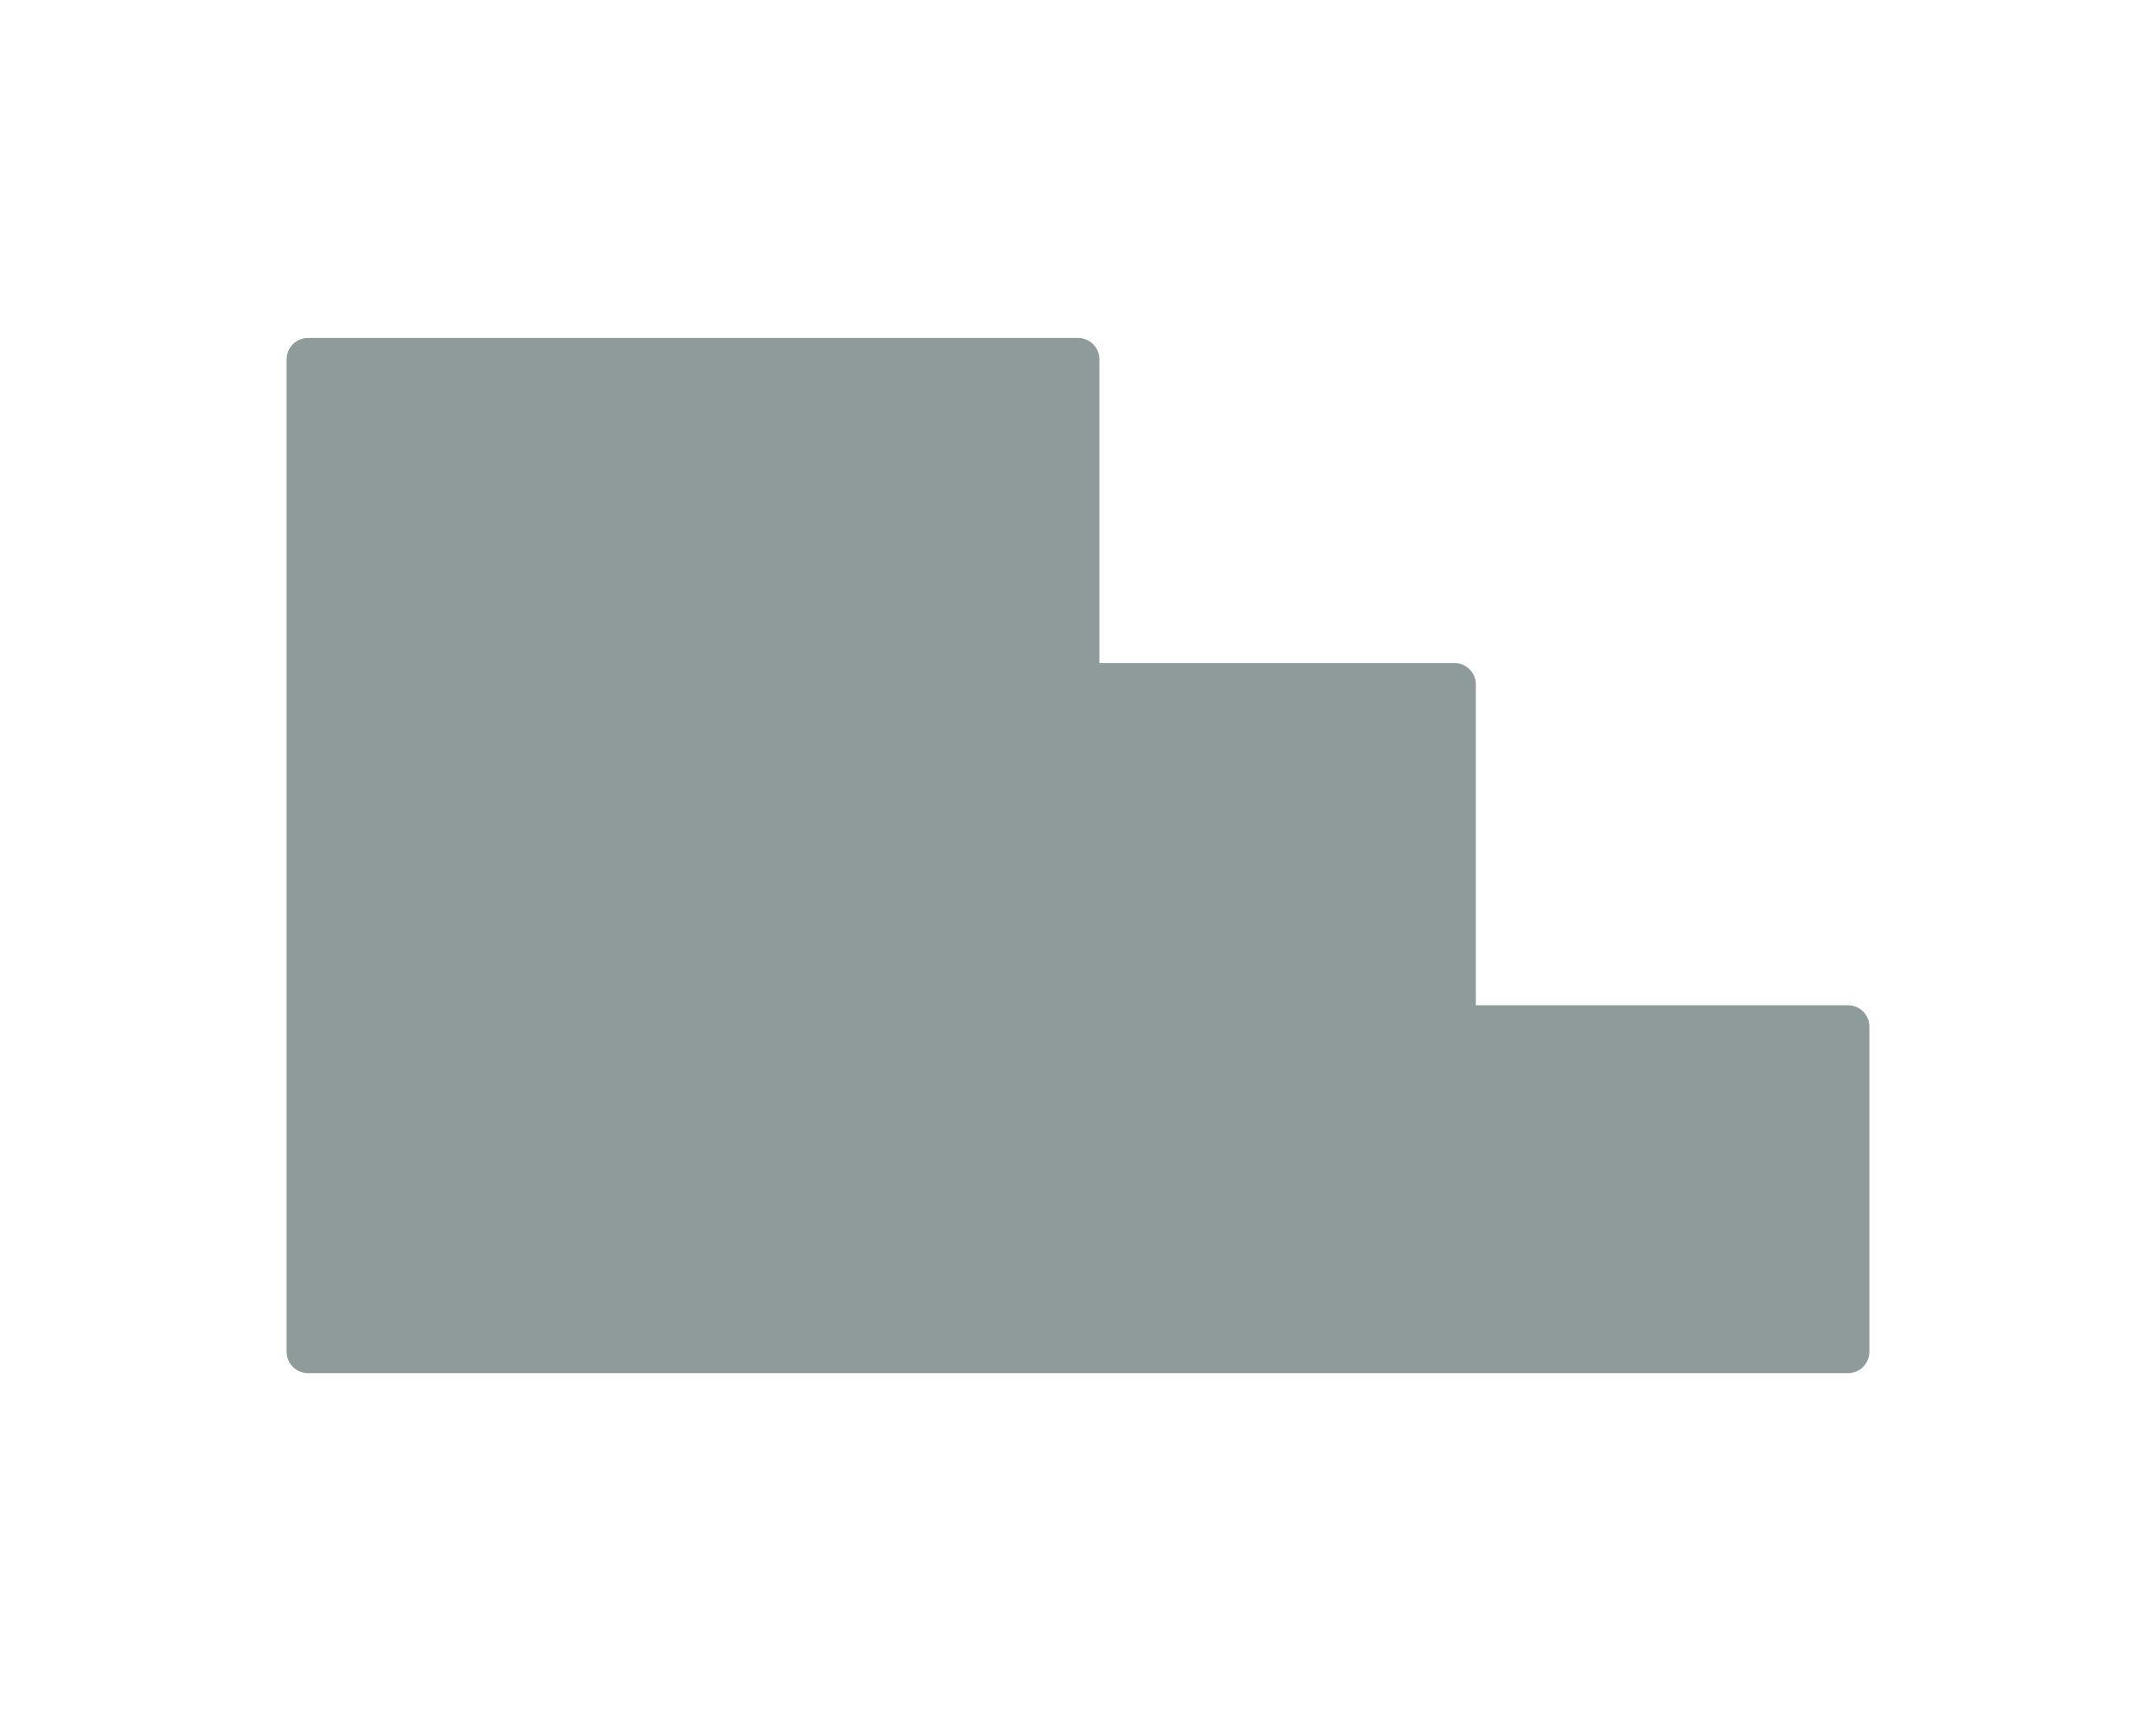<?xml version="1.0" encoding="utf-8"?>
<!-- Generator: Adobe Illustrator 27.9.0, SVG Export Plug-In . SVG Version: 6.00 Build 0)  -->
<svg version="1.1" id="Layer_1" xmlns="http://www.w3.org/2000/svg" xmlns:xlink="http://www.w3.org/1999/xlink" x="0px" y="0px"
	 viewBox="0 0 12.6 10" style="enable-background:new 0 0 12.6 10;" xml:space="preserve">
<style type="text/css">
	.st0{fill:#8F9A9A;stroke:#8F9A9A;stroke-width:0.25;stroke-linecap:round;stroke-linejoin:round;stroke-miterlimit:10;}
	.st1{fill:#FF785A;stroke:#FF785A;stroke-width:0.5;stroke-linecap:round;stroke-linejoin:round;stroke-miterlimit:10;}
	.st2{fill:none;stroke:#000000;stroke-linejoin:round;stroke-miterlimit:10;}
	.st3{fill:none;stroke:#000000;stroke-miterlimit:10;}
	.st4{fill:none;stroke:#000000;stroke-width:0.75;stroke-linejoin:round;stroke-miterlimit:10;}
	.st5{fill:none;stroke:#000000;stroke-width:0.75;stroke-linecap:round;stroke-linejoin:round;stroke-miterlimit:10;}
	.st6{fill:none;stroke:#000000;stroke-width:0.25;stroke-linecap:round;stroke-linejoin:round;stroke-miterlimit:10;}
</style>
<polygon class="st0" points="10.8,6 10.8,7.9 1.8,7.9 1.8,2.1 6.3,2.1 6.3,4 8.5,4 8.5,6 "/>
<polygon class="st1" points="-2.4,6 -2.4,7.9 -11.4,7.9 -11.4,2.1 -6.9,2.1 -6.9,4 -4.7,4 -4.7,6 "/>
<polygon class="st2" points="20.1,9 15,5 20.1,1 25.1,5 "/>
<line class="st3" x1="22.6" y1="3" x2="17.6" y2="7"/>
<line class="st3" x1="17.6" y1="3" x2="22.6" y2="7"/>
<polygon class="st4" points="11,13.3 11,15.6 5,18.1 1.5,17.1 1.5,14.8 7.5,12.3 "/>
<polyline class="st5" points="9.5,14.2 5.1,15.9 3,15.3 "/>
<line class="st5" x1="5.1" y1="15.9" x2="5.1" y2="16.6"/>
<rect x="1.8" y="-4.5" class="st6" width="4.5" height="1.9"/>
<polyline class="st6" points="6.3,-4.5 10.8,-4.5 10.8,-2.5 6.3,-2.5 "/>
<rect x="1.8" y="-8.3" class="st6" width="4.5" height="1.9"/>
<polyline class="st6" points="6.2,-6.4 8.5,-6.4 8.5,-4.5 "/>
<line class="st6" x1="1.8" y1="-6.4" x2="1.8" y2="-4.5"/>
<line class="st6" x1="4.1" y1="-6.4" x2="4.1" y2="-4.5"/>
</svg>
